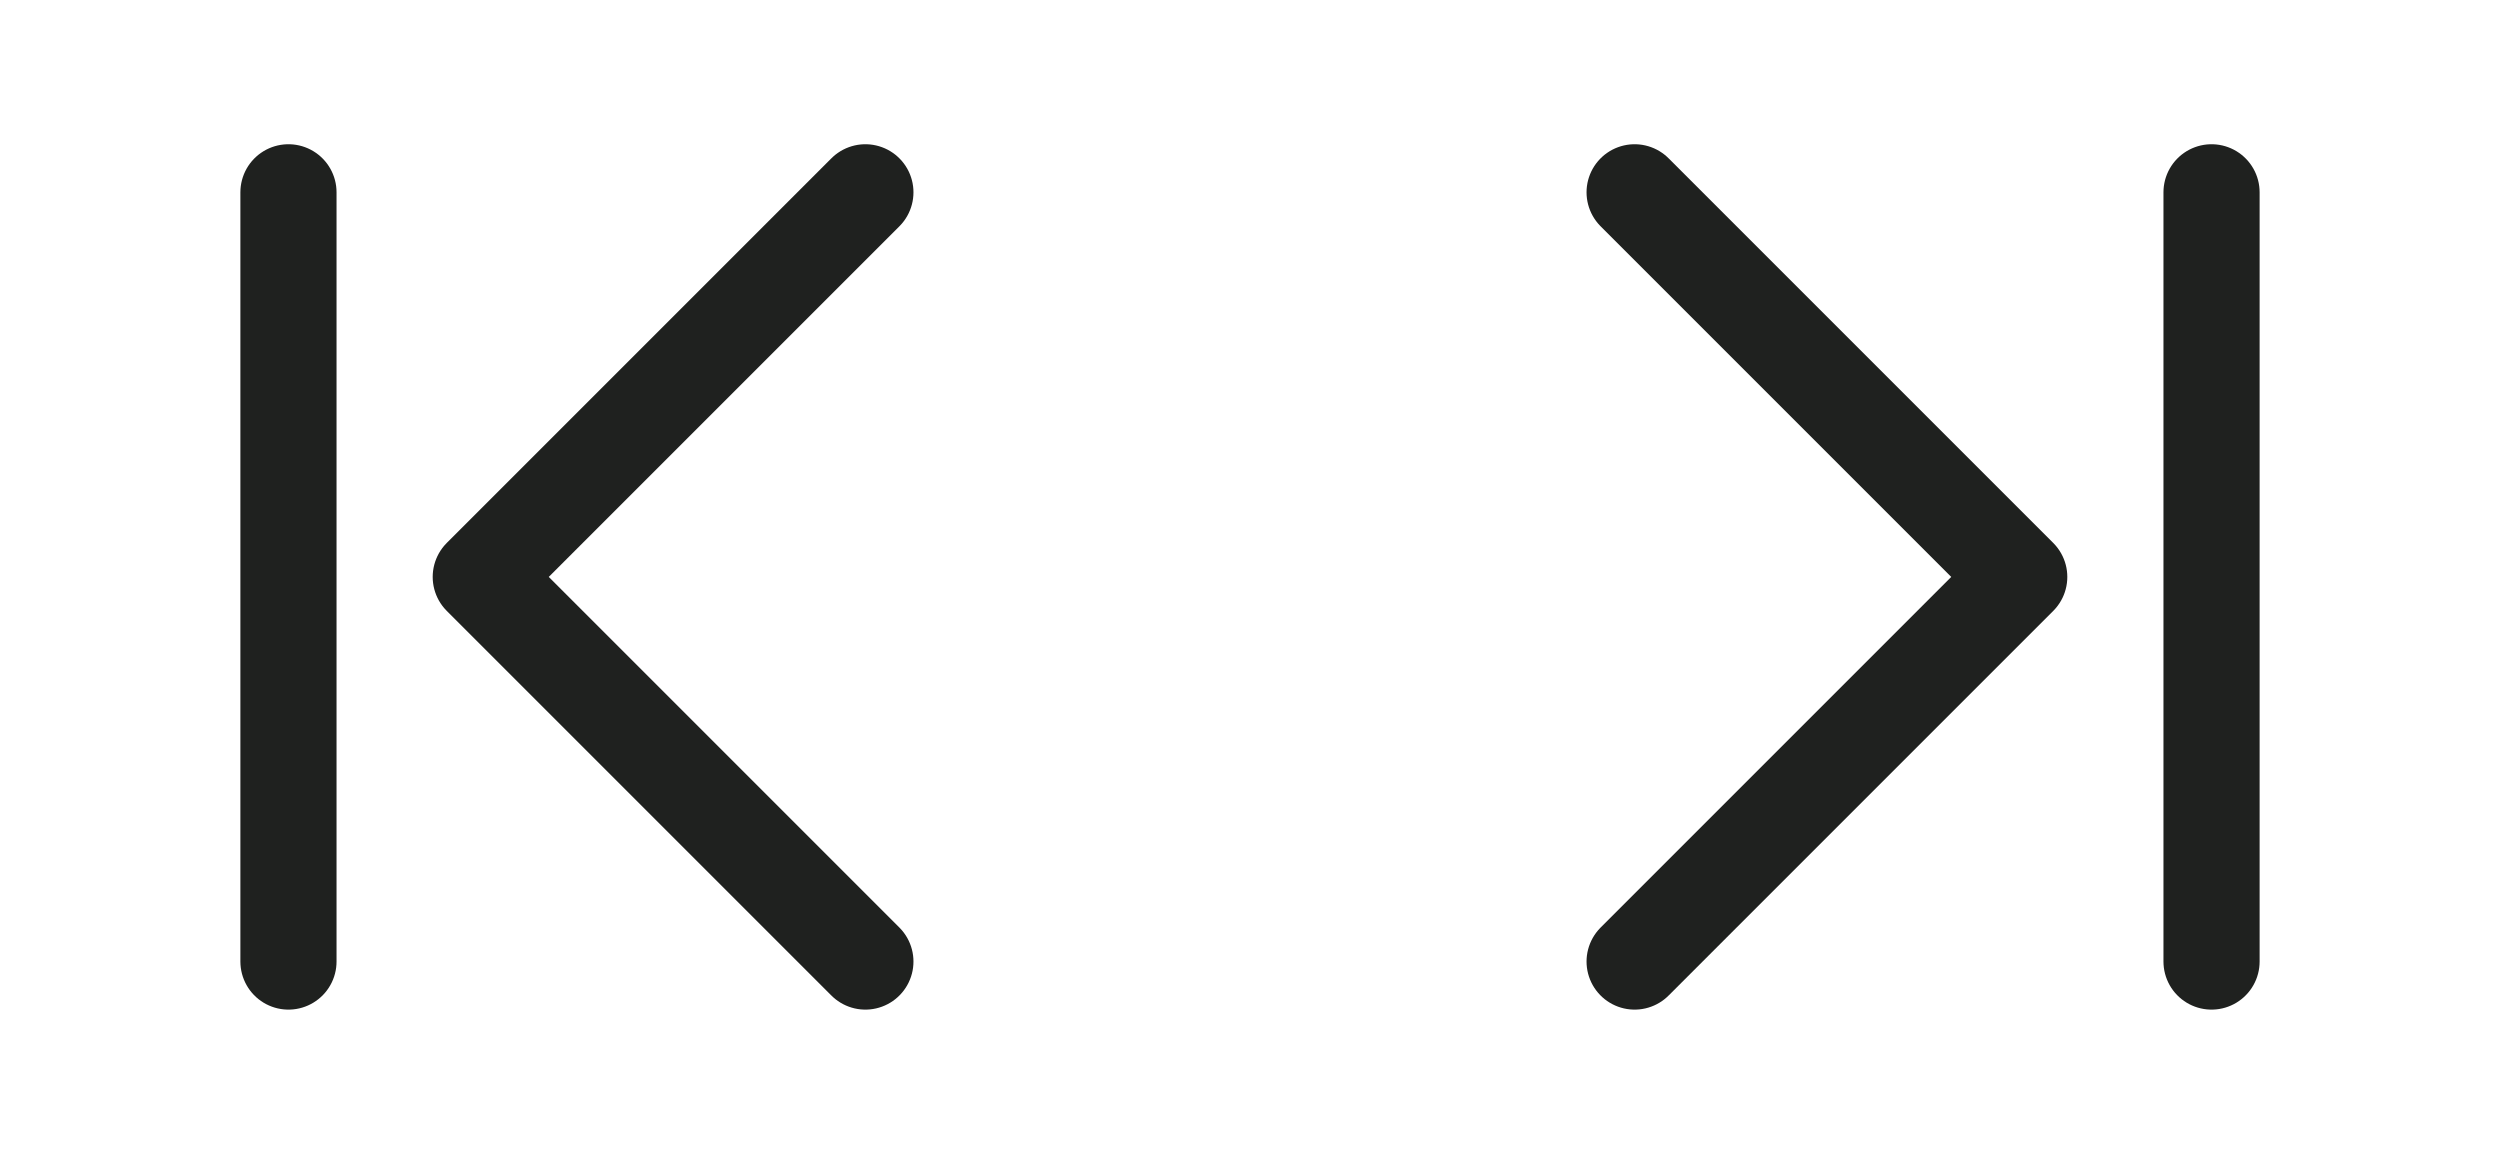 <svg width="52" height="24" viewBox="0 0 52 24" fill="none" xmlns="http://www.w3.org/2000/svg">
<g clip-path="url(#clip0_5266_8784)">
<path d="M6 20L6 4" stroke="#1F211F" stroke-width="2" stroke-linecap="round"/>
<path d="M18 20L10 12L18 4" stroke="#1F211F" stroke-width="2" stroke-linecap="round" stroke-linejoin="round"/>
<path d="M34 20L42 12L34 4" stroke="#1F211F" stroke-width="2" stroke-linecap="round" stroke-linejoin="round"/>
<path d="M46 20V4" stroke="#1F211F" stroke-width="2" stroke-linecap="round"/>
</g>
<defs>
<clipPath id="clip0_5266_8784">
<rect width="52" height="24" fill="white"/>
</clipPath>
</defs>
</svg>
